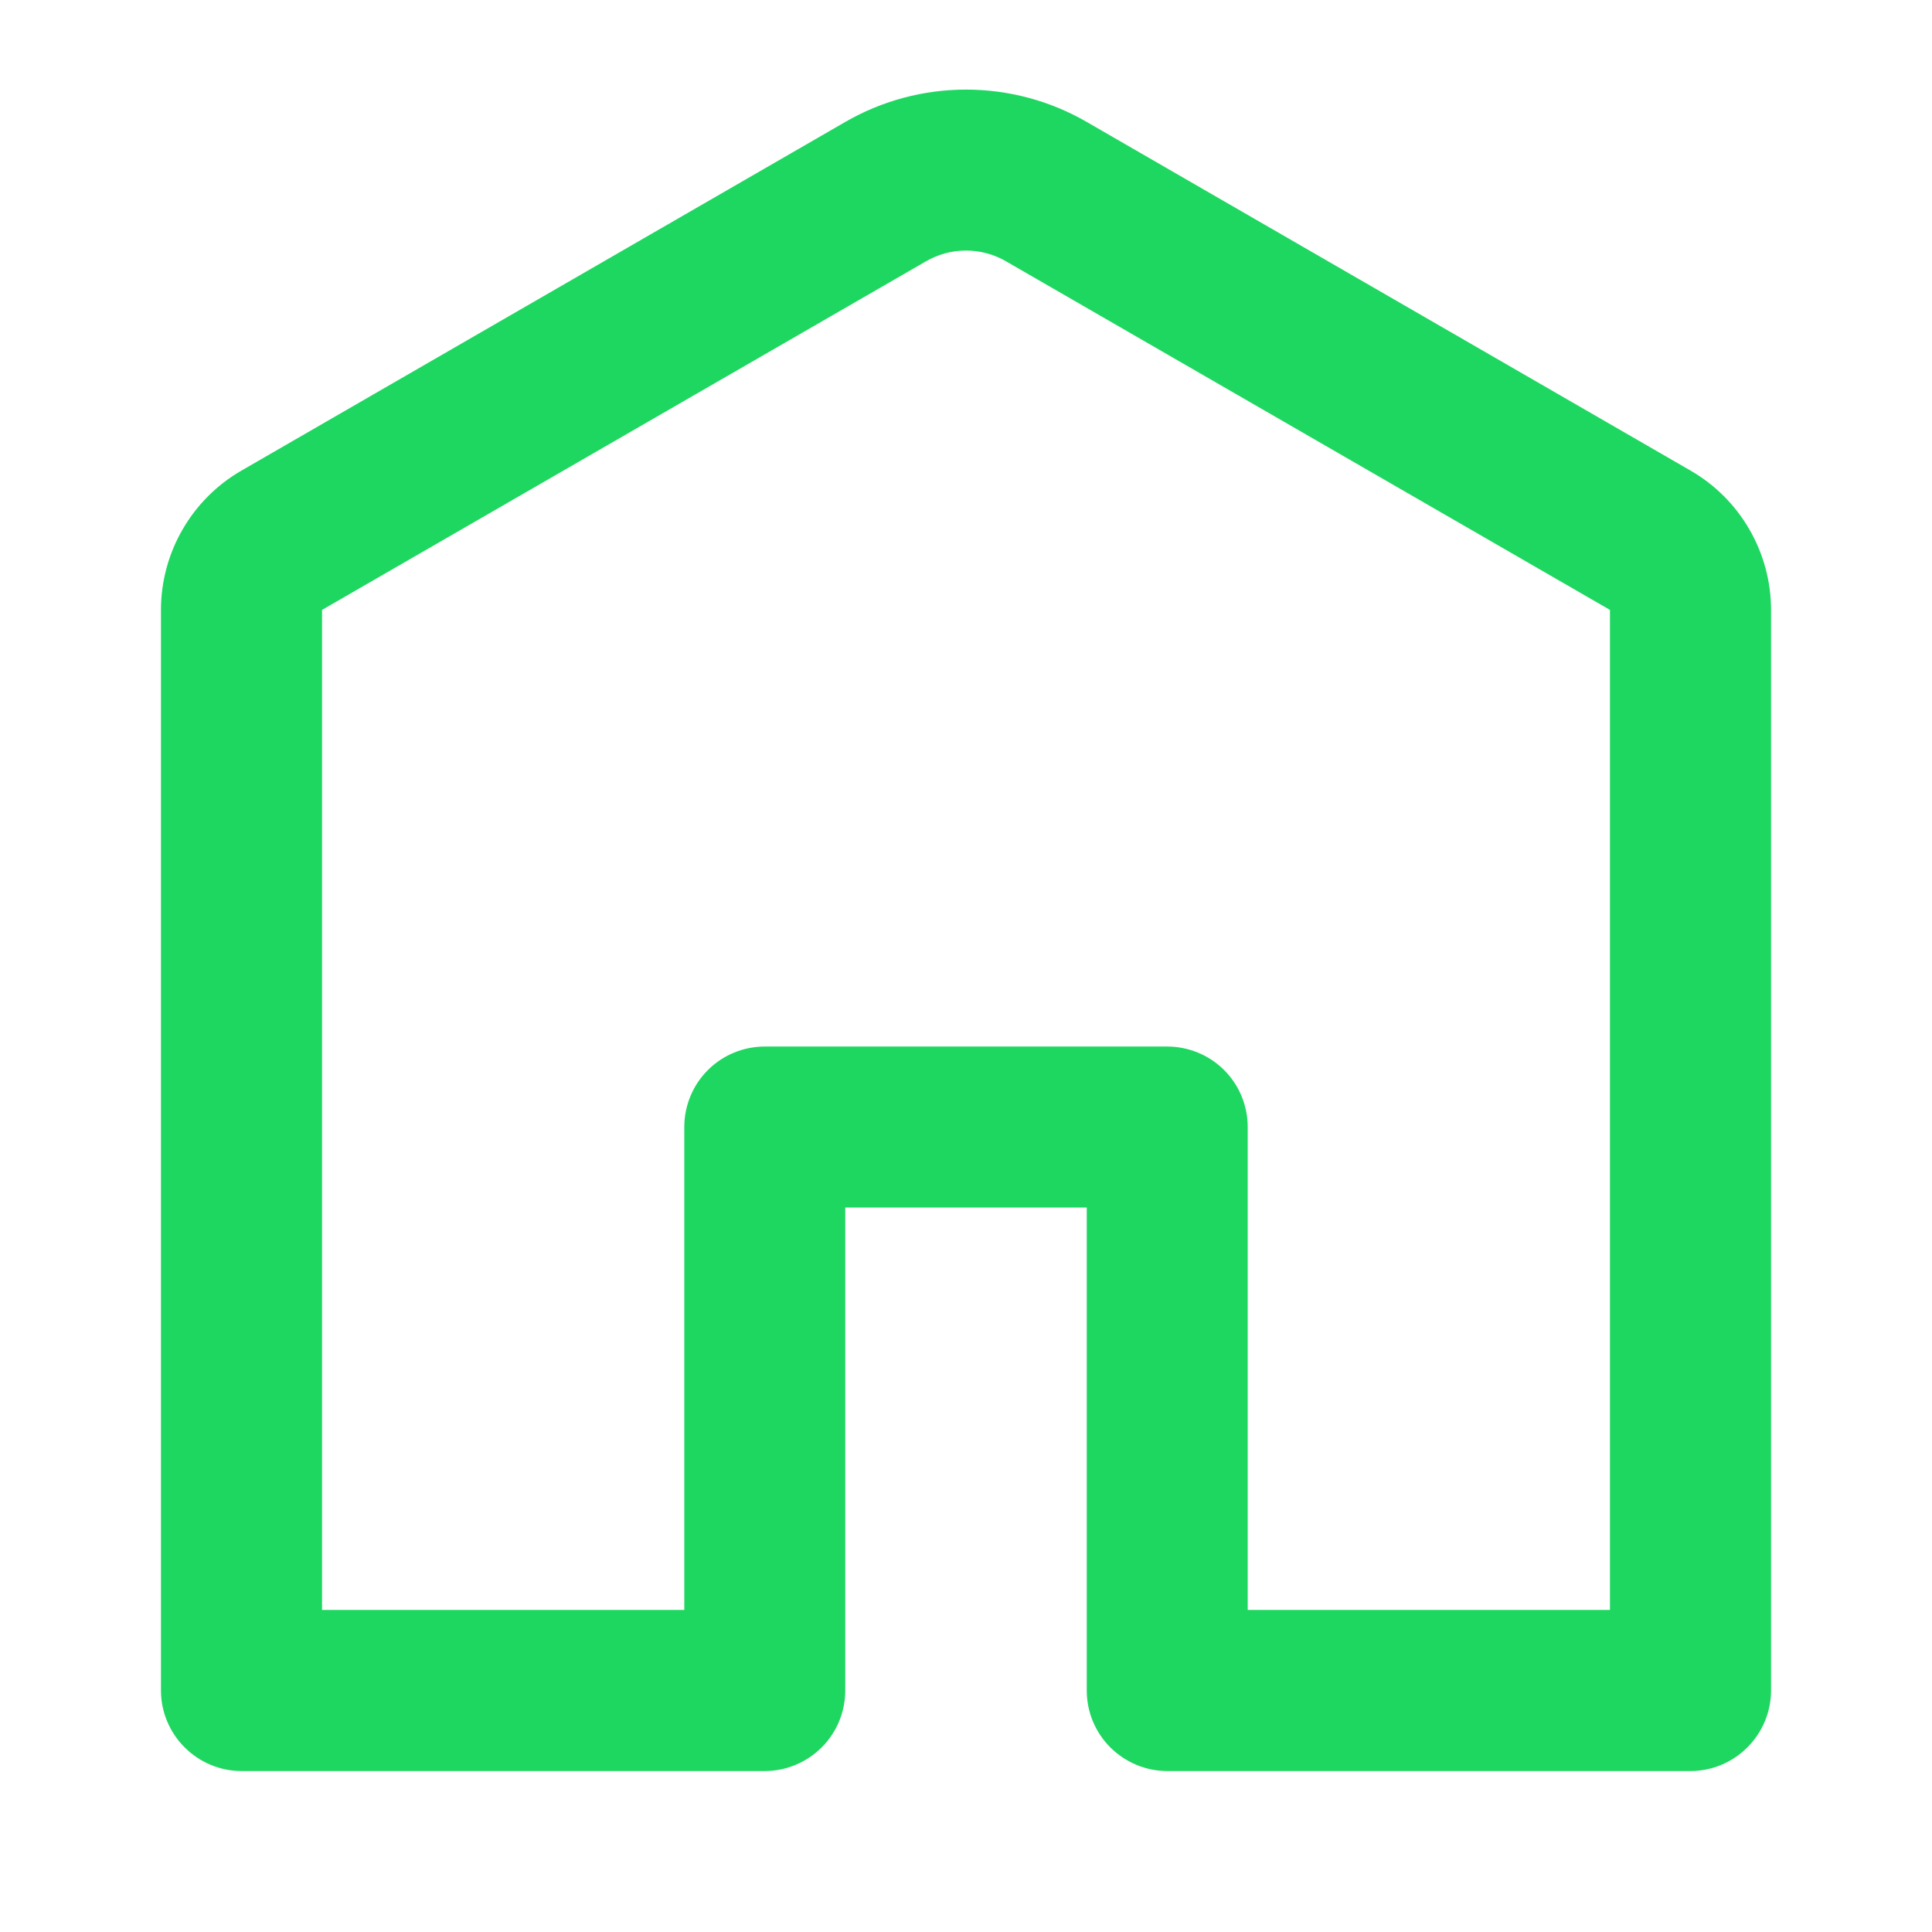 <svg width="16" height="16" viewBox="0 0 16 16" fill="none" xmlns="http://www.w3.org/2000/svg">
<path d="M8.333 2.165C8.232 2.106 8.117 2.075 8 2.075C7.883 2.075 7.768 2.106 7.667 2.165L2.667 5.051V13.333H5.667V9.333C5.667 9.157 5.737 8.987 5.862 8.862C5.987 8.737 6.157 8.667 6.333 8.667H9.667C9.843 8.667 10.013 8.737 10.138 8.862C10.263 8.987 10.333 9.157 10.333 9.333V13.333H13.333V5.051L8.333 2.165ZM7 1.01C7.304 0.834 7.649 0.742 8 0.742C8.351 0.742 8.696 0.834 9 1.01L14 3.897C14.203 4.014 14.371 4.182 14.488 4.385C14.605 4.587 14.667 4.817 14.667 5.051V14C14.667 14.177 14.596 14.346 14.471 14.471C14.346 14.596 14.177 14.667 14 14.667H9.667C9.49 14.667 9.32 14.596 9.195 14.471C9.07 14.346 9 14.177 9 14V10H7V14C7 14.177 6.93 14.346 6.805 14.471C6.68 14.596 6.51 14.667 6.333 14.667H2C1.823 14.667 1.654 14.596 1.529 14.471C1.404 14.346 1.333 14.177 1.333 14V5.051C1.333 4.817 1.395 4.587 1.512 4.385C1.629 4.182 1.797 4.014 2 3.897L7 1.01Z" fill="#1ED760"/>
</svg>
